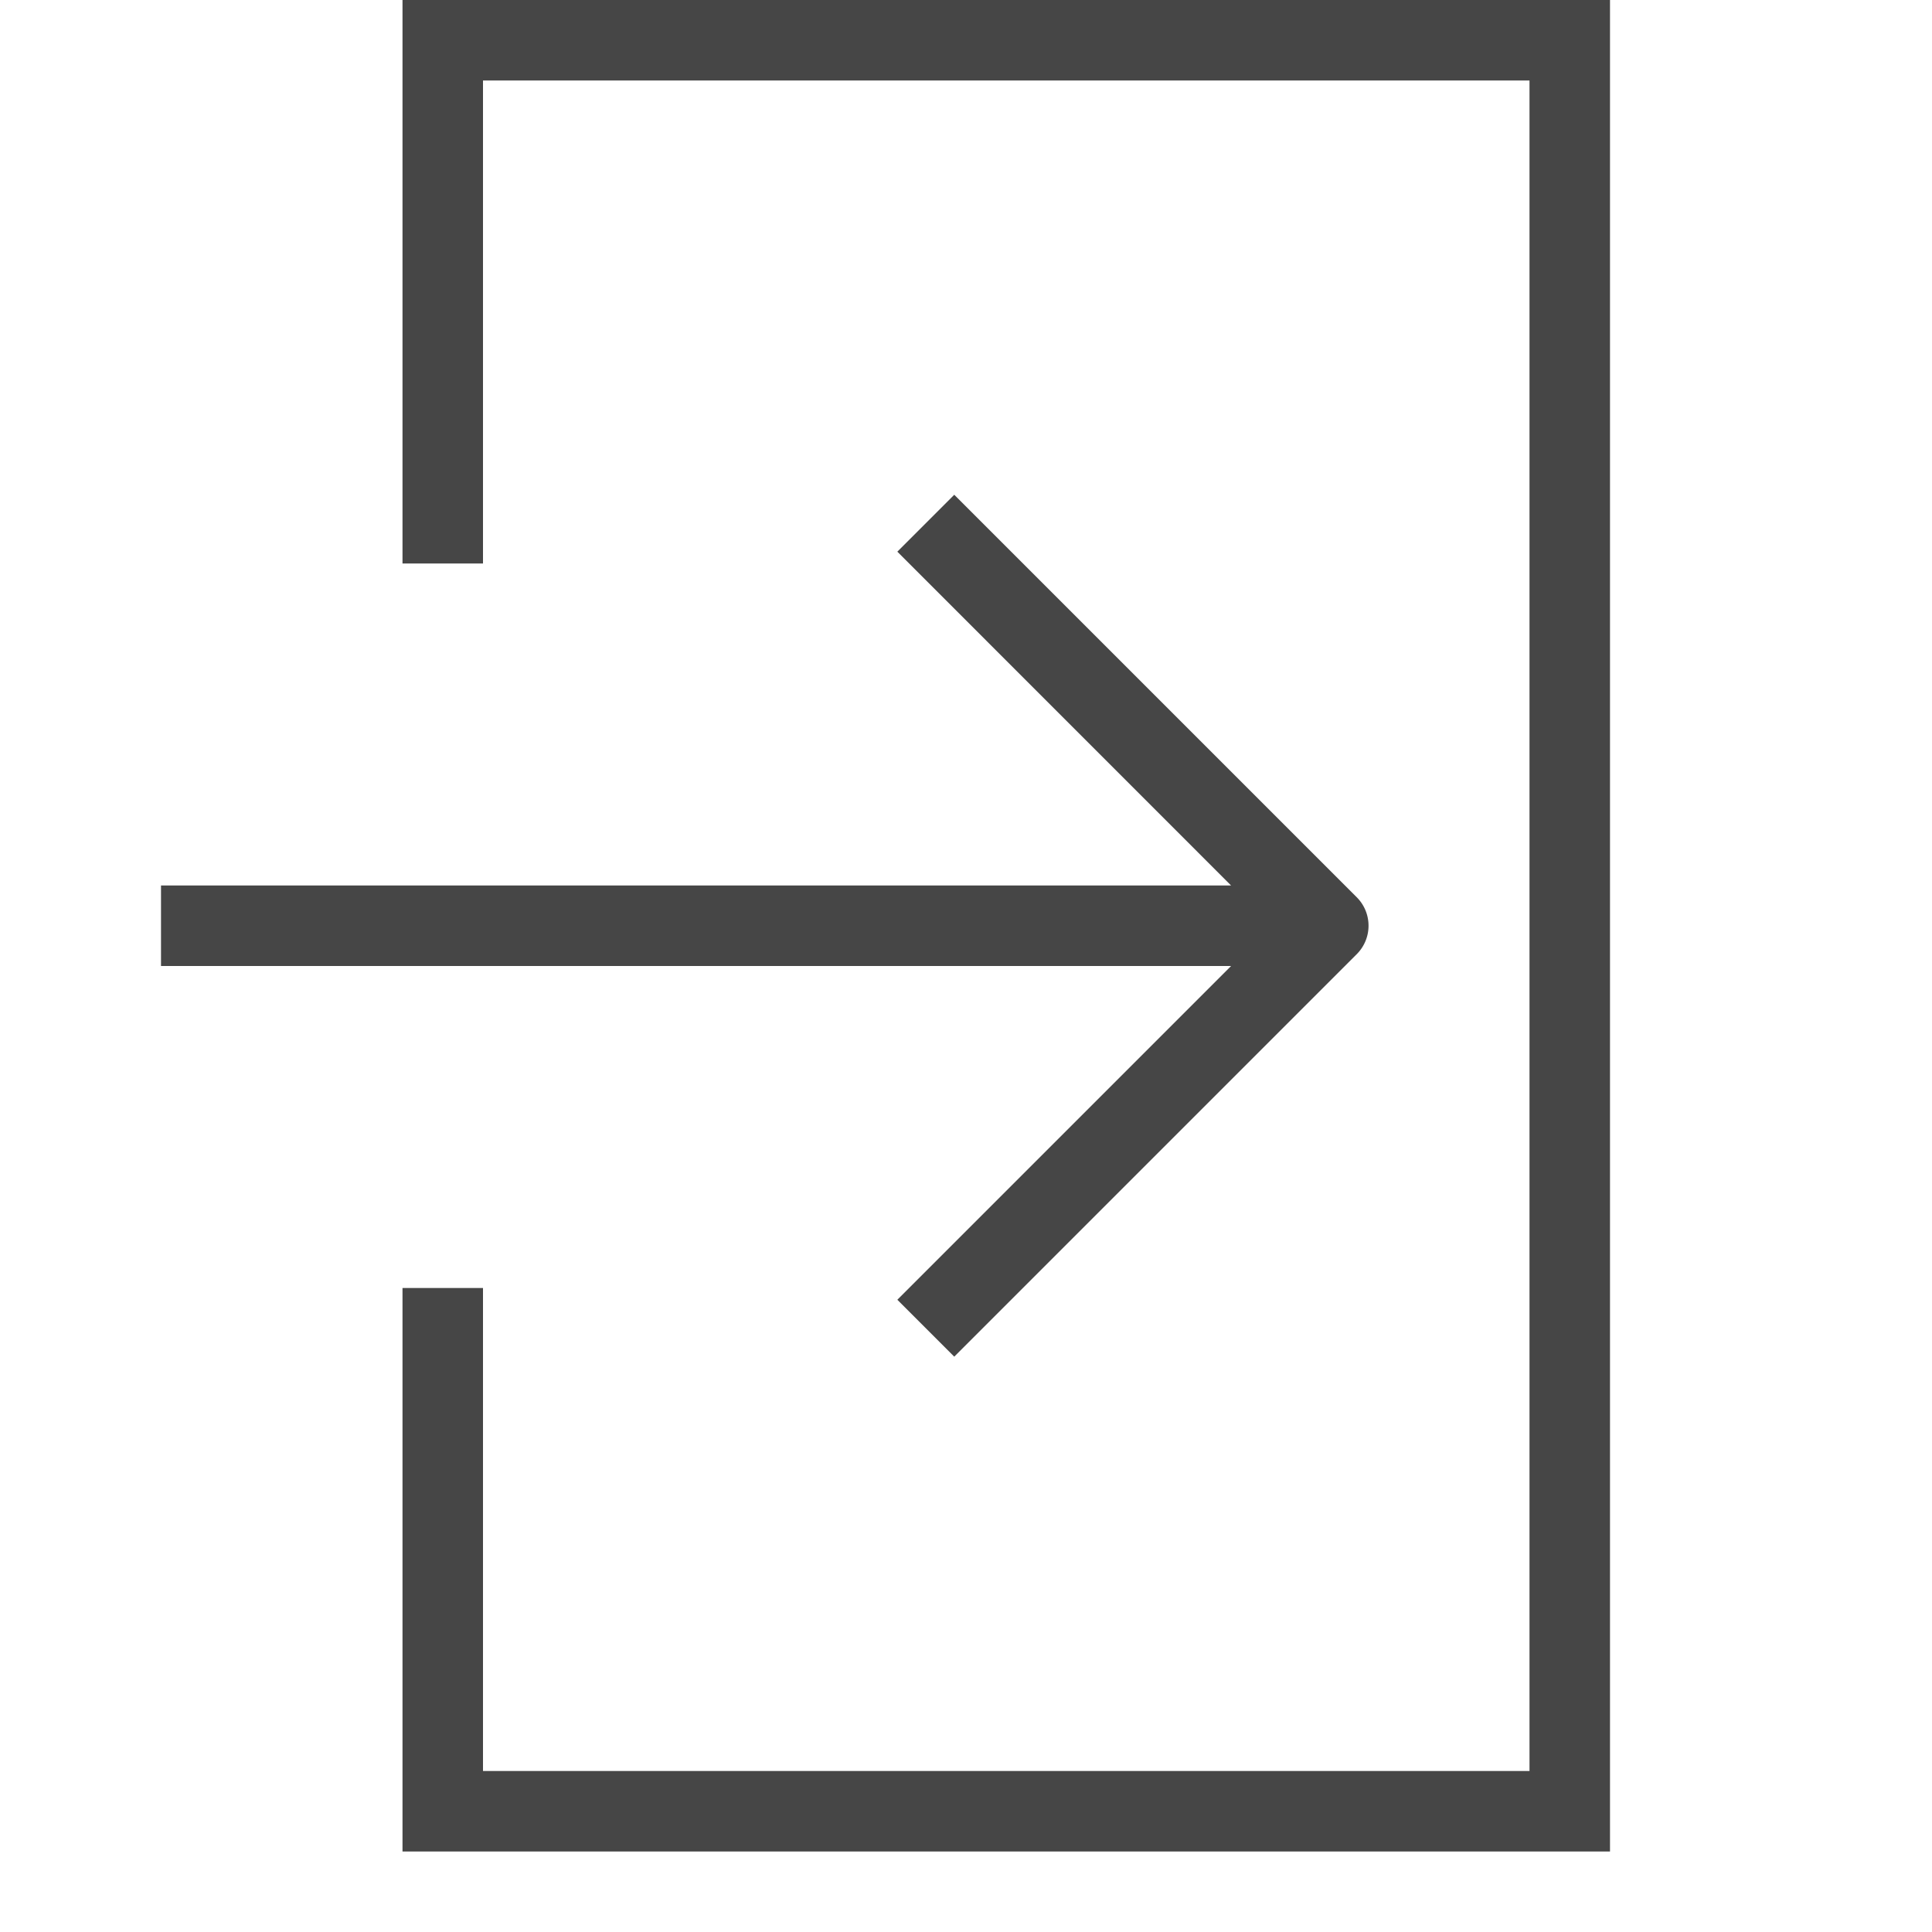 <svg id="Layer_1" data-name="Layer 1" xmlns="http://www.w3.org/2000/svg" viewBox="0 0 24 24">
  <path d="M16.854,11.146l-5-5-0.707.707L15.293,11H2v1H15.293l-4.146,4.146,0.707,0.707,5-5A0.5,0.5,0,0,0,16.854,11.146Z" class="aw-theme-iconOutline" fill="#464646"/>
  <polygon points="20 23 5 23 5 16 6 16 6 22 19 22 19 1 6 1 6 7 5 7 5 0 20 0 20 23" class="aw-theme-iconOutline" fill="#464646"/>
</svg>
